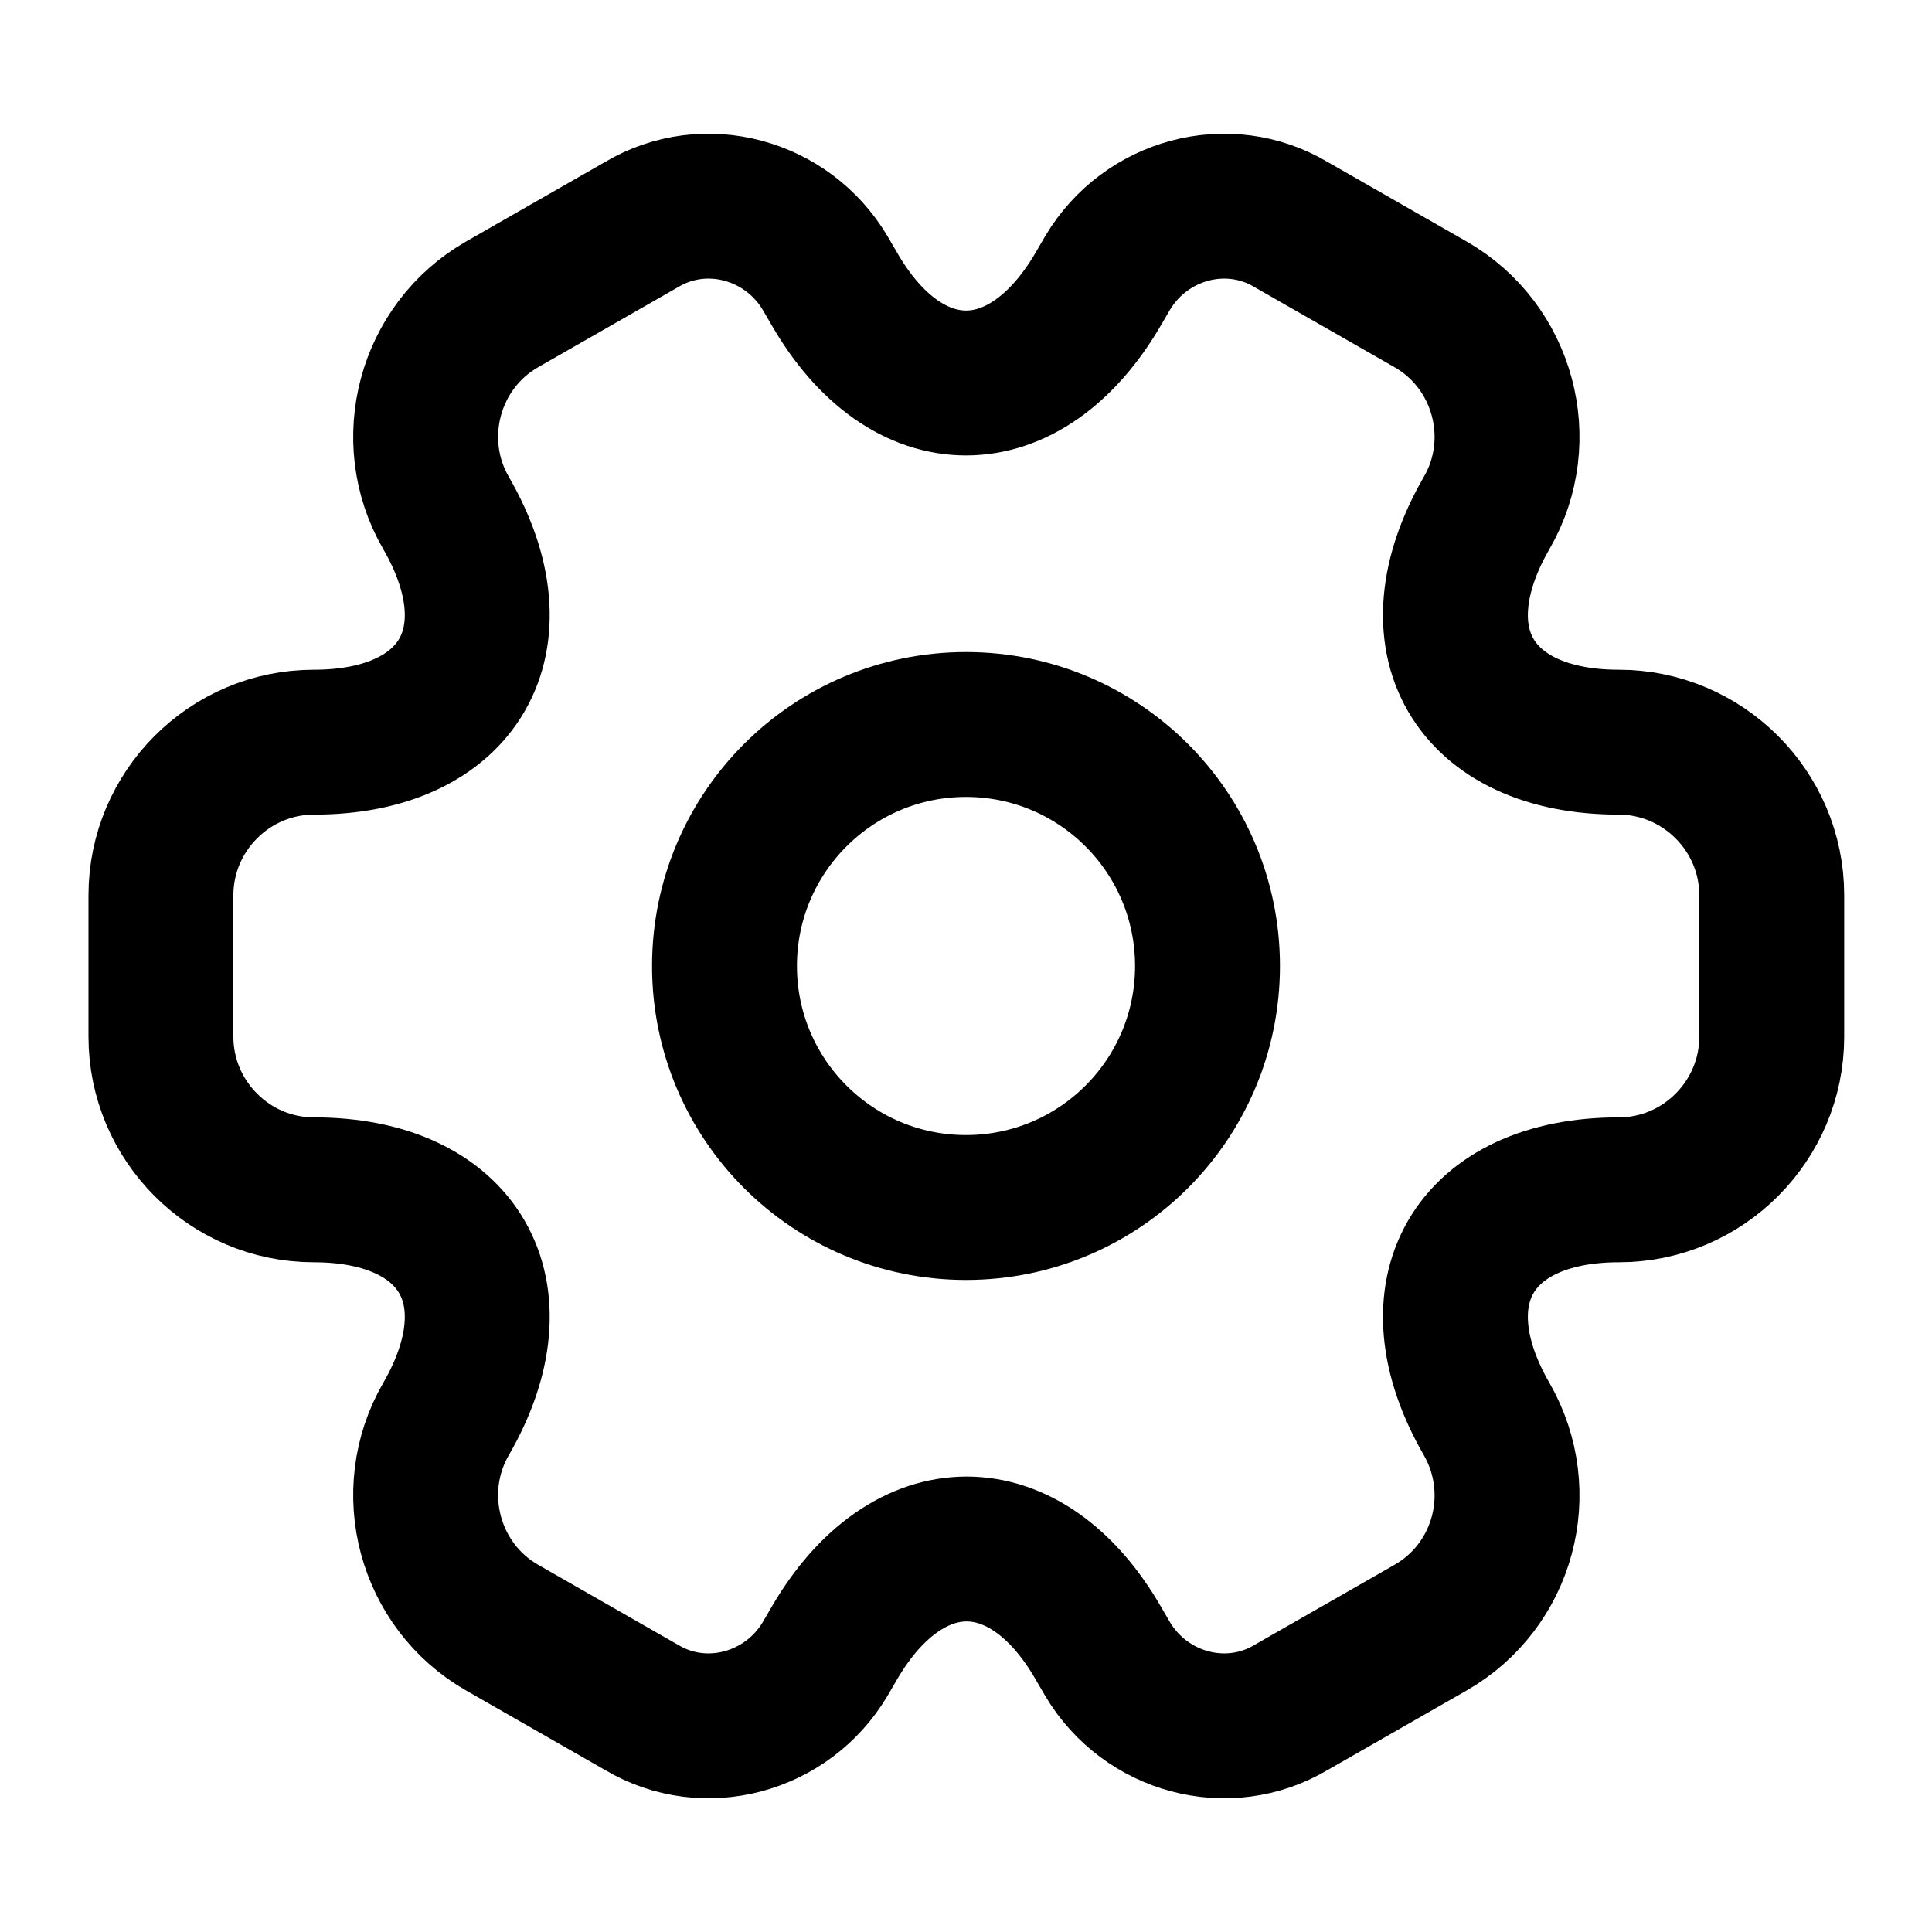 <svg viewBox="0 0 20 20" fill="none" xmlns="http://www.w3.org/2000/svg">
<path d="M10 12.5C11.381 12.5 12.5 11.381 12.5 10C12.5 8.619 11.381 7.5 10 7.5C8.619 7.5 7.5 8.619 7.5 10C7.5 11.381 8.619 12.5 10 12.5Z" stroke="currentColor" stroke-width="1.5" stroke-miterlimit="10" stroke-linecap="round" stroke-linejoin="round"/>
<path d="M1.666 10.733V9.267C1.666 8.4 2.374 7.683 3.249 7.683C4.758 7.683 5.374 6.617 4.616 5.308C4.183 4.558 4.441 3.583 5.199 3.15L6.641 2.325C7.299 1.933 8.149 2.167 8.541 2.825L8.633 2.983C9.383 4.292 10.616 4.292 11.374 2.983L11.466 2.825C11.858 2.167 12.708 1.933 13.366 2.325L14.808 3.15C15.566 3.583 15.824 4.558 15.391 5.308C14.633 6.617 15.249 7.683 16.758 7.683C17.624 7.683 18.341 8.392 18.341 9.267V10.733C18.341 11.6 17.633 12.317 16.758 12.317C15.249 12.317 14.633 13.383 15.391 14.692C15.824 15.45 15.566 16.417 14.808 16.85L13.366 17.675C12.708 18.067 11.858 17.833 11.466 17.175L11.374 17.017C10.624 15.708 9.391 15.708 8.633 17.017L8.541 17.175C8.149 17.833 7.299 18.067 6.641 17.675L5.199 16.85C4.441 16.417 4.183 15.442 4.616 14.692C5.374 13.383 4.758 12.317 3.249 12.317C2.374 12.317 1.666 11.6 1.666 10.733Z" stroke="currentColor" stroke-width="1.5" stroke-miterlimit="10" stroke-linecap="round" stroke-linejoin="round"/>
</svg>
